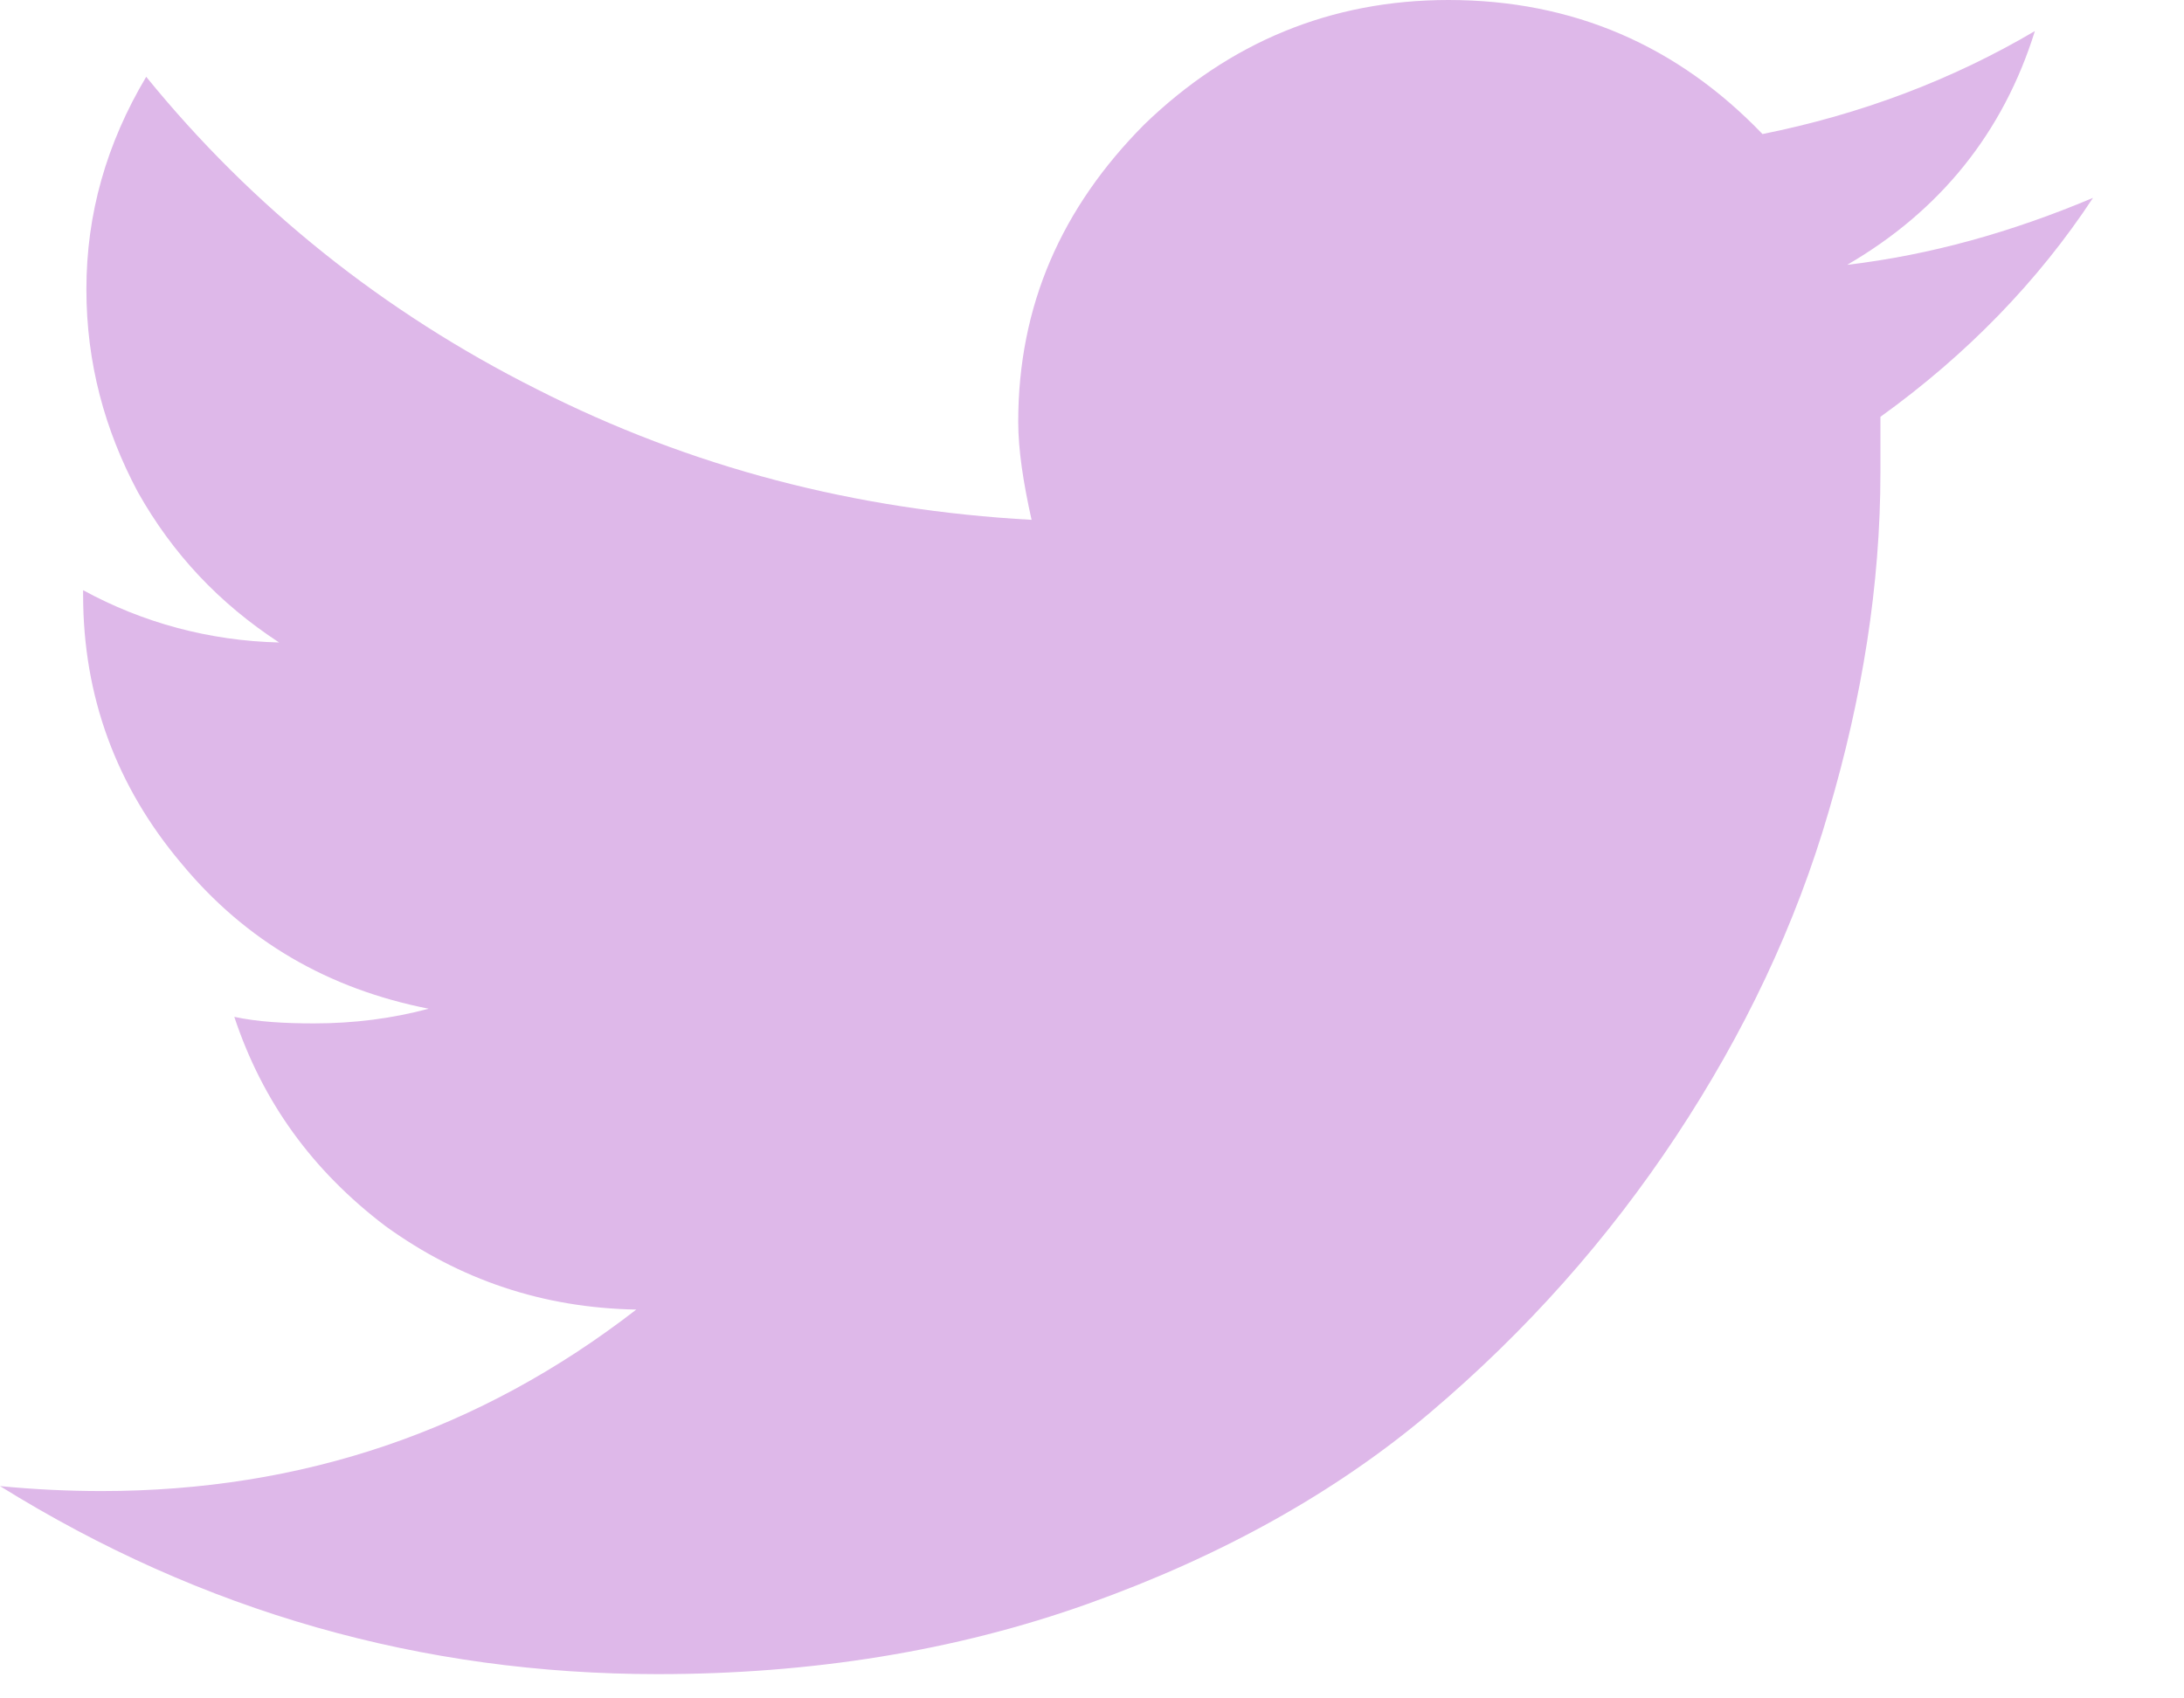 <svg width="18" height="14" viewBox="0 0 18 14" fill="none" xmlns="http://www.w3.org/2000/svg">
<path fill-rule="evenodd" clip-rule="evenodd" d="M0 12.25C1.67 13.288 3.477 13.8 5.421 13.8C6.681 13.8 7.872 13.611 8.967 13.22C10.062 12.829 11.007 12.304 11.787 11.644C12.582 10.97 13.252 10.215 13.814 9.366C14.375 8.517 14.799 7.628 15.073 6.684C15.347 5.754 15.498 4.824 15.498 3.894V3.436C16.209 2.924 16.798 2.318 17.25 1.631C16.579 1.914 15.908 2.102 15.224 2.183C15.991 1.738 16.511 1.091 16.771 0.256C16.086 0.66 15.333 0.943 14.526 1.105C13.827 0.377 12.965 0 11.938 0C10.966 0 10.131 0.35 9.433 1.024C8.748 1.712 8.392 2.52 8.392 3.477C8.392 3.706 8.433 3.976 8.502 4.285C7.051 4.205 5.695 3.854 4.422 3.207C3.163 2.574 2.081 1.711 1.205 0.633C0.876 1.186 0.712 1.765 0.712 2.385C0.712 2.992 0.863 3.544 1.136 4.056C1.424 4.568 1.807 4.973 2.3 5.296C1.725 5.282 1.178 5.134 0.685 4.865V4.905C0.685 5.741 0.959 6.482 1.493 7.115C2.027 7.762 2.711 8.153 3.533 8.315C3.231 8.396 2.916 8.436 2.588 8.436C2.341 8.436 2.122 8.423 1.931 8.382C2.164 9.083 2.574 9.649 3.177 10.107C3.793 10.552 4.477 10.781 5.244 10.795C3.957 11.792 2.492 12.291 0.836 12.291C0.562 12.291 0.274 12.277 0 12.25H0Z" fill="#DEB8E9"/>
</svg>
